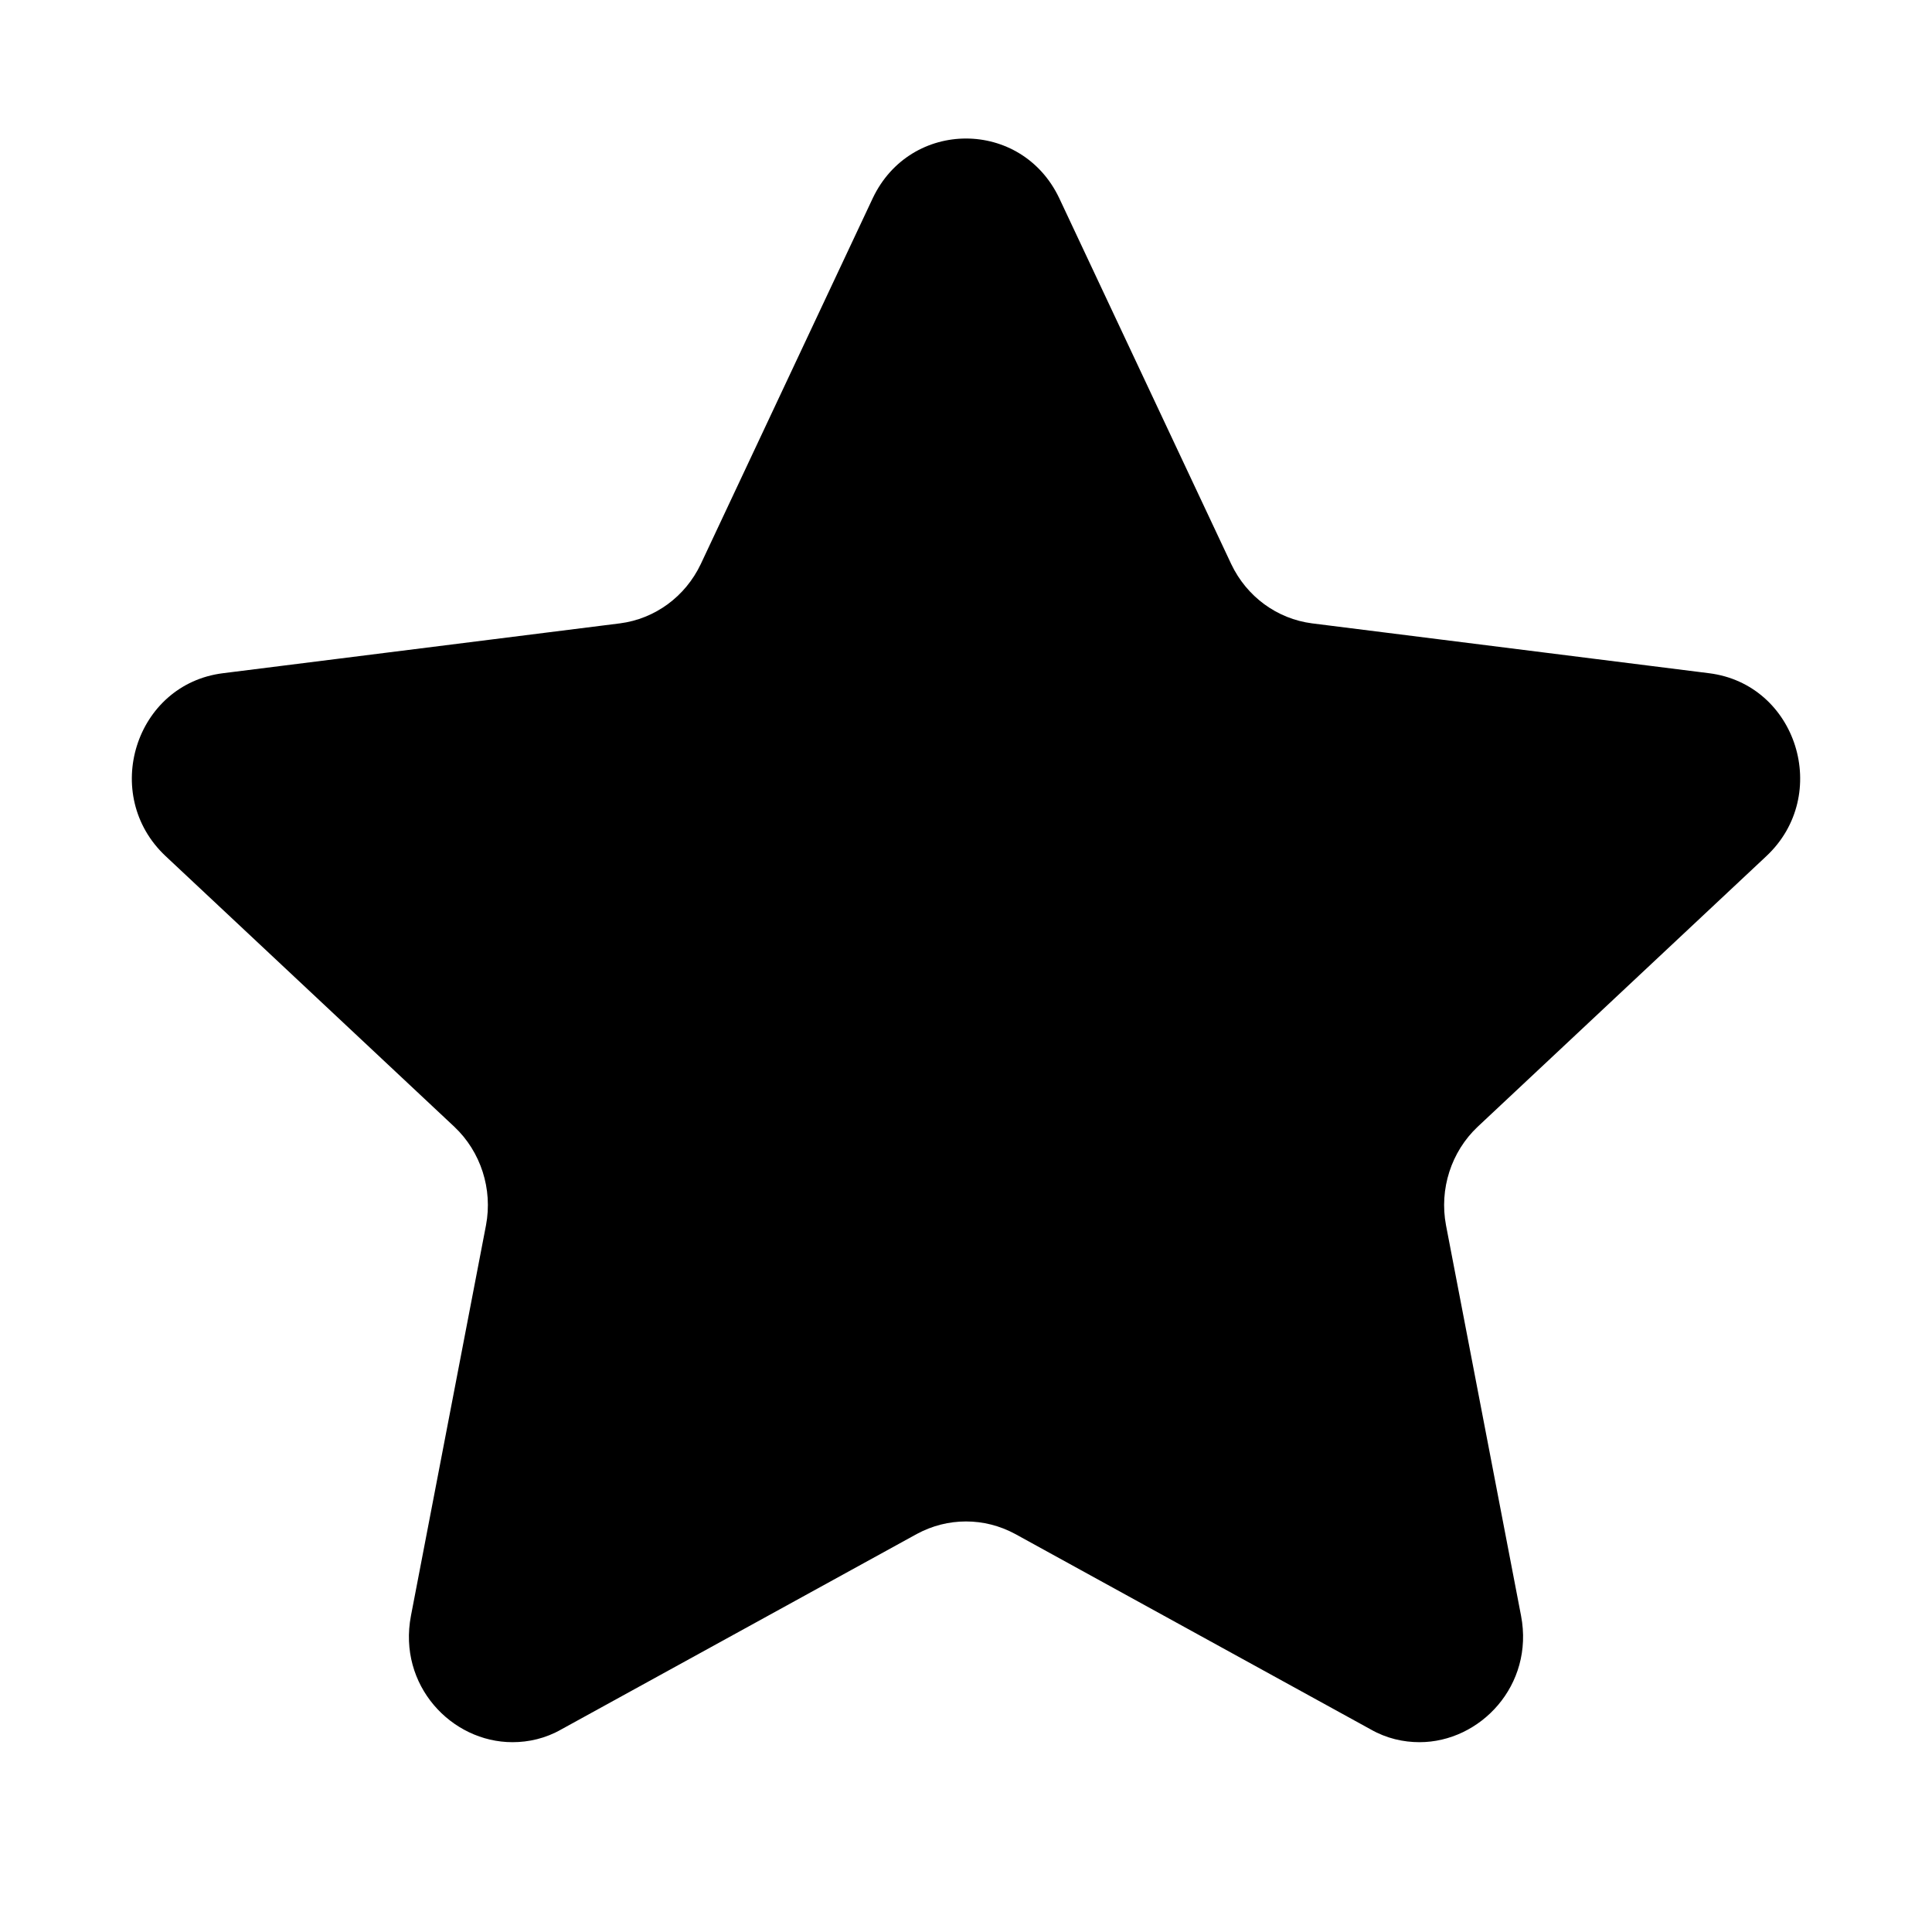 <?xml version="1.0" encoding="UTF-8"?>
<svg viewBox="0 0 20 20" version="1.1" xmlns="http://www.w3.org/2000/svg"><path d="M 14.695 17.305 C 14.637 17.305 14.578 17.289 14.523 17.258 L 10.844 15.238 C 10.586 15.094 10.293 15.02 10 15.02 C 9.707 15.02 9.414 15.094 9.156 15.238 L 5.477 17.258 C 5.422 17.289 5.363 17.305 5.305 17.305 C 5.203 17.305 5.098 17.254 5.027 17.164 C 4.957 17.082 4.934 16.98 4.957 16.867 L 5.73 12.824 C 5.852 12.203 5.641 11.551 5.184 11.125 L 2.195 8.324 C 2.047 8.184 2.078 8.012 2.098 7.945 C 2.121 7.879 2.191 7.719 2.395 7.691 L 6.508 7.176 C 7.113 7.102 7.633 6.719 7.898 6.156 L 9.68 2.371 C 9.766 2.184 9.934 2.164 10 2.164 C 10.066 2.164 10.234 2.184 10.32 2.371 L 12.102 6.156 C 12.367 6.719 12.887 7.102 13.492 7.176 L 17.605 7.691 C 17.809 7.719 17.879 7.879 17.902 7.945 C 17.922 8.012 17.953 8.184 17.805 8.324 L 14.816 11.125 C 14.359 11.551 14.148 12.203 14.27 12.824 L 15.043 16.867 C 15.066 16.98 15.043 17.082 14.973 17.164 C 14.902 17.254 14.797 17.305 14.695 17.305 Z M 14.695 17.305"></path>,<path d="M 10 3.371 L 8.543 6.473 C 8.172 7.262 7.441 7.797 6.594 7.902 L 3.25 8.32 L 5.668 10.586 C 6.305 11.184 6.598 12.094 6.434 12.965 L 5.801 16.25 L 8.816 14.594 C 9.18 14.395 9.59 14.289 10 14.289 C 10.41 14.289 10.82 14.395 11.184 14.594 L 14.199 16.25 L 13.566 12.965 C 13.402 12.094 13.695 11.184 14.332 10.586 L 16.75 8.32 L 13.406 7.902 C 12.559 7.797 11.828 7.262 11.457 6.473 L 10 3.371 M 10 1.434 C 10.387 1.434 10.77 1.641 10.965 2.051 L 12.746 5.84 C 12.906 6.176 13.219 6.406 13.582 6.453 L 17.691 6.969 C 18.602 7.082 18.961 8.23 18.285 8.863 L 15.297 11.664 C 15.023 11.922 14.898 12.309 14.969 12.684 L 15.746 16.727 C 15.883 17.445 15.324 18.035 14.695 18.035 C 14.527 18.035 14.352 17.996 14.188 17.902 L 10.508 15.879 C 10.348 15.793 10.176 15.75 10 15.75 C 9.824 15.75 9.652 15.793 9.492 15.879 L 5.812 17.902 C 5.648 17.996 5.473 18.035 5.305 18.035 C 4.672 18.035 4.117 17.445 4.254 16.727 L 5.031 12.684 C 5.102 12.309 4.977 11.922 4.703 11.664 L 1.715 8.863 C 1.039 8.23 1.398 7.082 2.309 6.969 L 6.418 6.453 C 6.781 6.406 7.094 6.176 7.254 5.84 L 9.035 2.051 C 9.23 1.641 9.613 1.434 10 1.434 Z M 10 1.434"></path></svg>